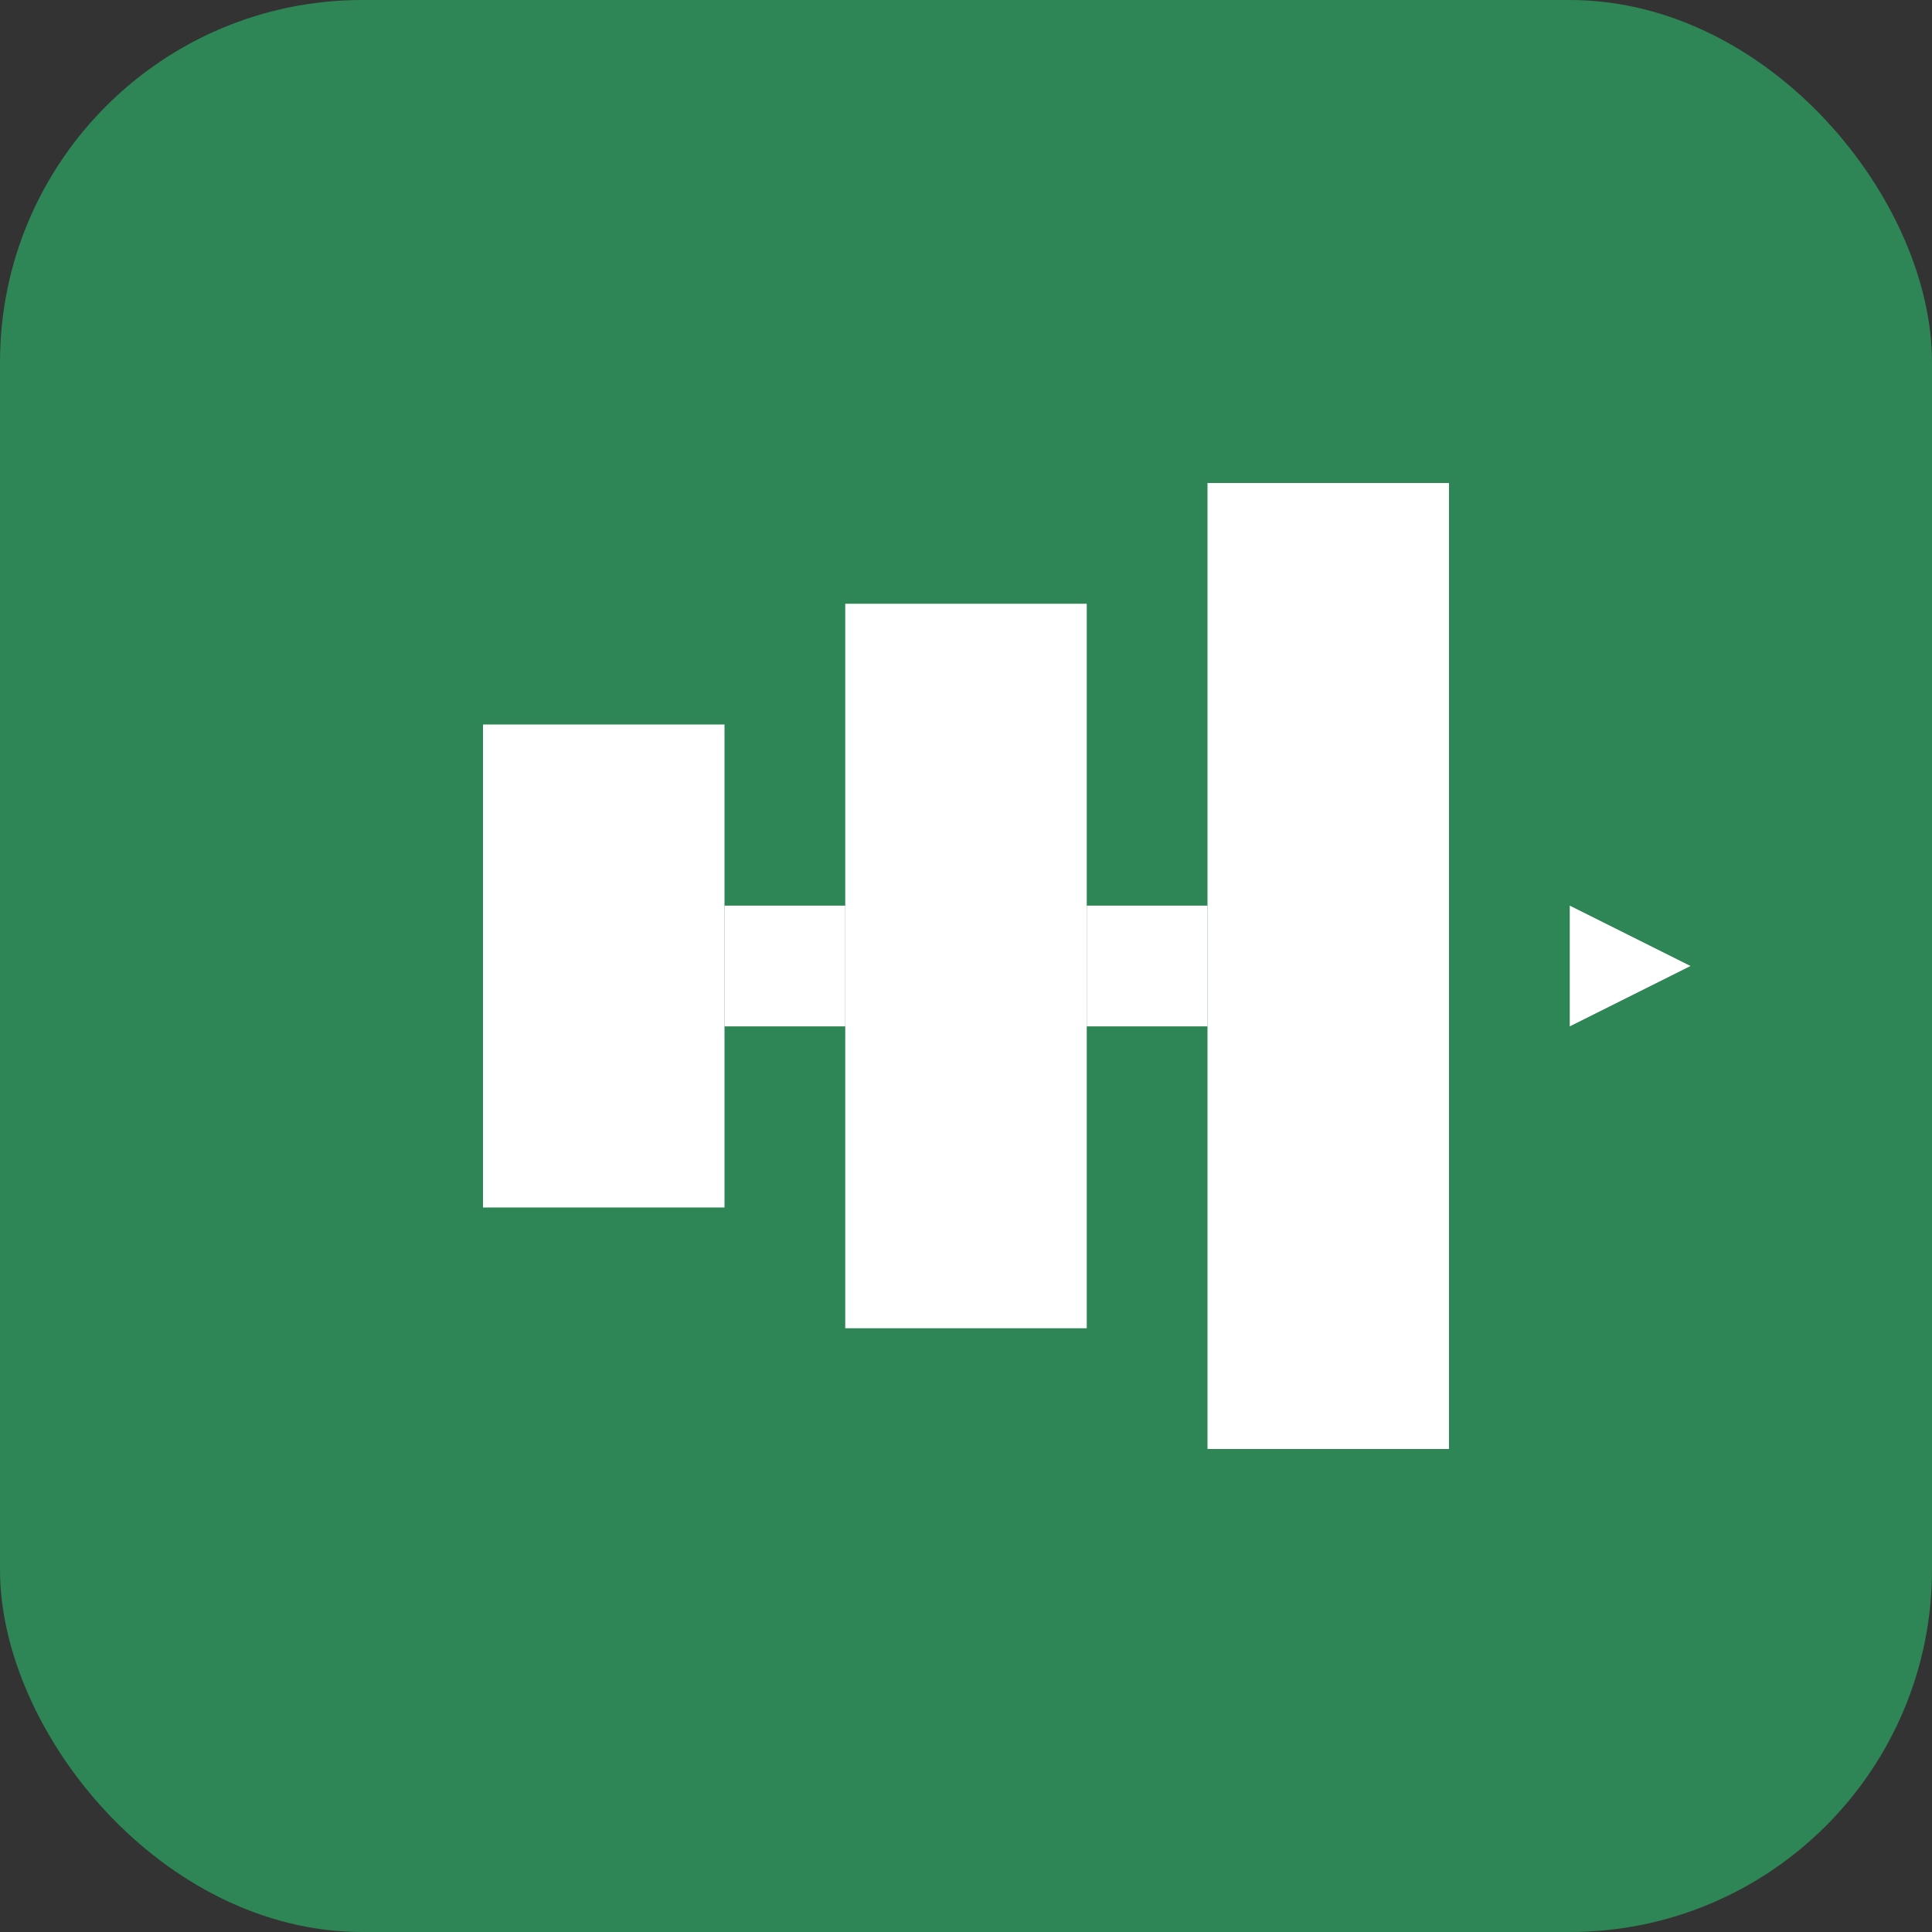 <svg width="32" height="32" viewBox="0 0 32 32" fill="none" xmlns="http://www.w3.org/2000/svg">
  <rect x="0" y="0" width="32" height="32" fill="#333333" stroke="none"/>
  <!-- 与网站主题一致的绿色logo设计 -->
  <rect width="32" height="32" rx="6" fill="#2e8555"/>
  
  <!-- 管道符号 -->
  <path d="M8 12h4v8H8z" fill="white"/>
  <path d="M14 10h4v12h-4z" fill="white"/>
  <path d="M20 8h4v16h-4z" fill="white"/>
  
  <!-- 连接线 -->
  <path d="M12 16h2" stroke="white" stroke-width="2"/>
  <path d="M18 16h2" stroke="white" stroke-width="2"/>
  
  <!-- 数据流箭头 -->
  <path d="M26 15l2 1-2 1v-2z" fill="white"/>
</svg>